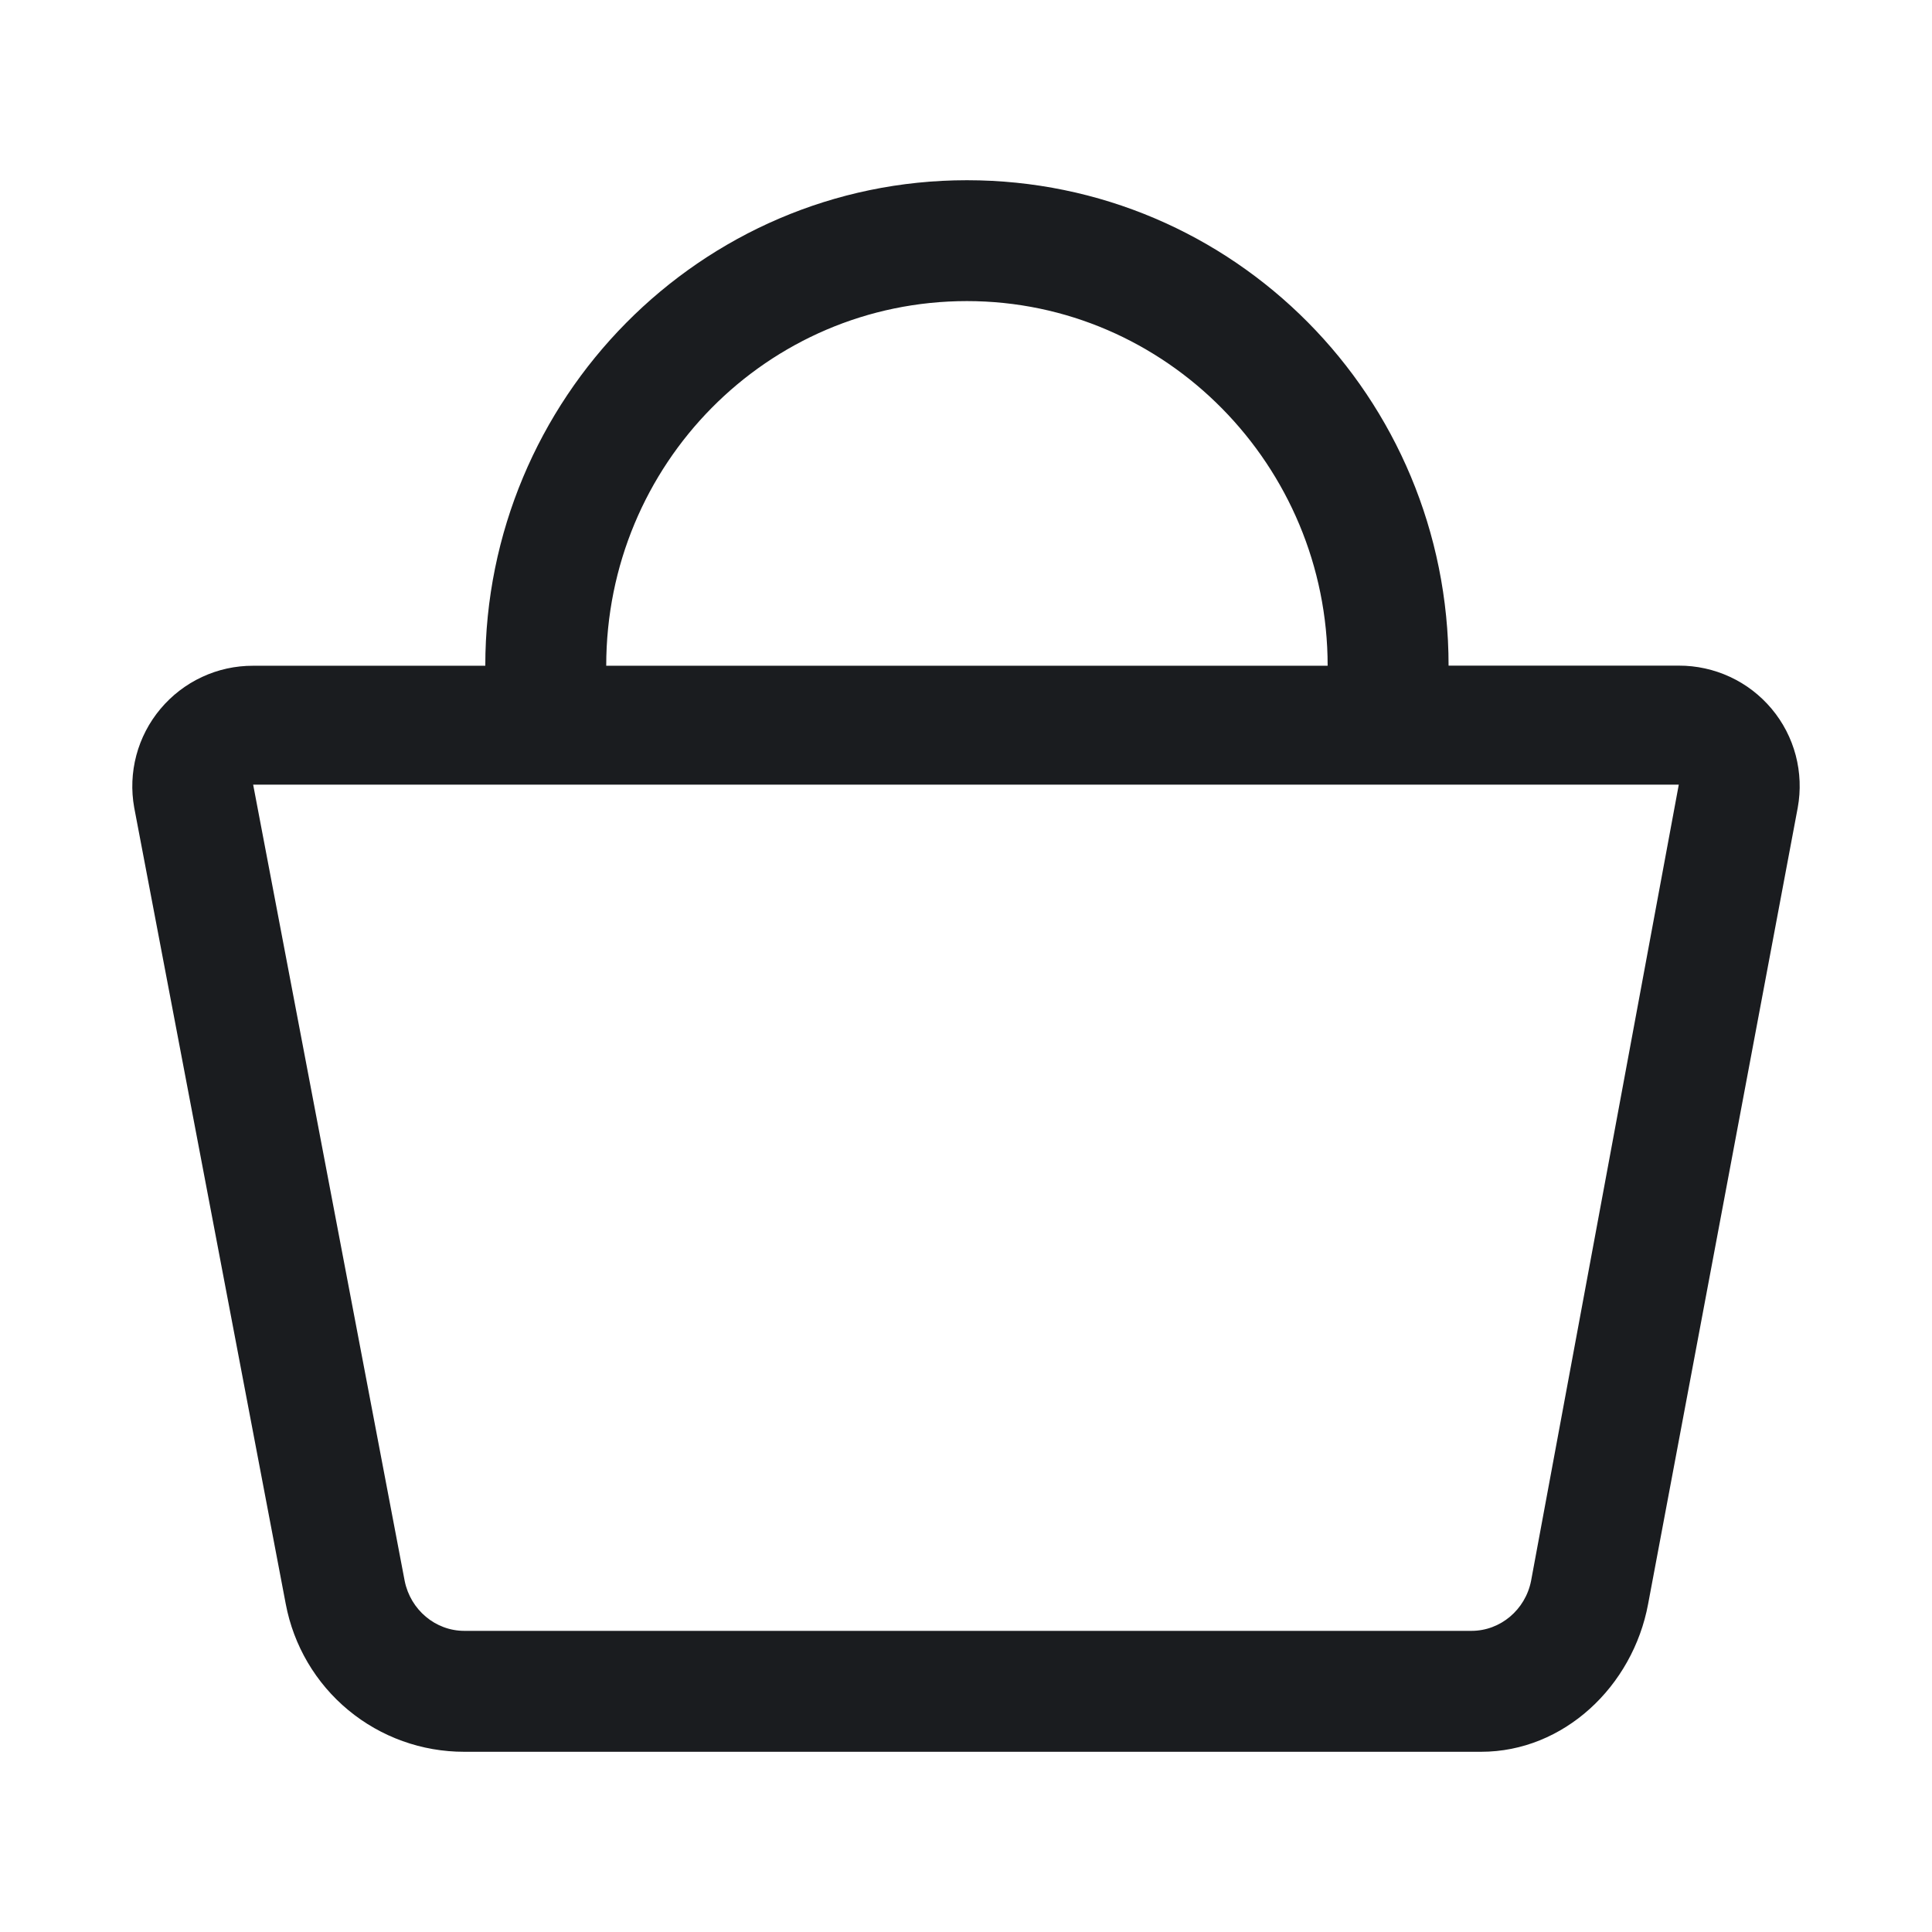 <svg width="32" height="32" viewBox="0 0 32 32" fill="none" xmlns="http://www.w3.org/2000/svg">
<g clip-path="url(#clip0_184_109)">
<path fill-rule="evenodd" clip-rule="evenodd" d="M16.015 2.985C20.433 2.985 23.993 6.576 23.993 11.025H27.806C28.099 11.024 28.389 11.088 28.654 11.211C28.92 11.334 29.155 11.515 29.343 11.739C29.532 11.964 29.668 12.227 29.743 12.511C29.817 12.794 29.829 13.09 29.776 13.379L27.298 26.567C27.044 27.933 25.899 29.015 24.533 29.015H7.689C6.988 29.016 6.309 28.772 5.769 28.325C5.229 27.878 4.863 27.256 4.733 26.567L2.223 13.377C2.171 13.089 2.183 12.794 2.258 12.511C2.333 12.228 2.47 11.965 2.658 11.741C2.846 11.517 3.081 11.336 3.346 11.213C3.611 11.089 3.9 11.026 4.193 11.027H8.038C8.038 6.608 11.598 2.985 16.015 2.985ZM27.806 12.996H4.193L6.703 26.186C6.799 26.663 7.212 27.012 7.689 27.012H24.374C24.851 27.012 25.264 26.663 25.359 26.186L27.806 12.996ZM16.016 4.987C12.71 4.987 10.041 7.689 10.041 11.027H21.99C21.99 7.72 19.32 4.987 16.014 4.987H16.016Z" fill="#1A1C1F"/>
</g>
<defs>
<clipPath id="clip0_184_109">
<rect width="32" height="32" fill="white"/>
</clipPath>
</defs>
</svg>
